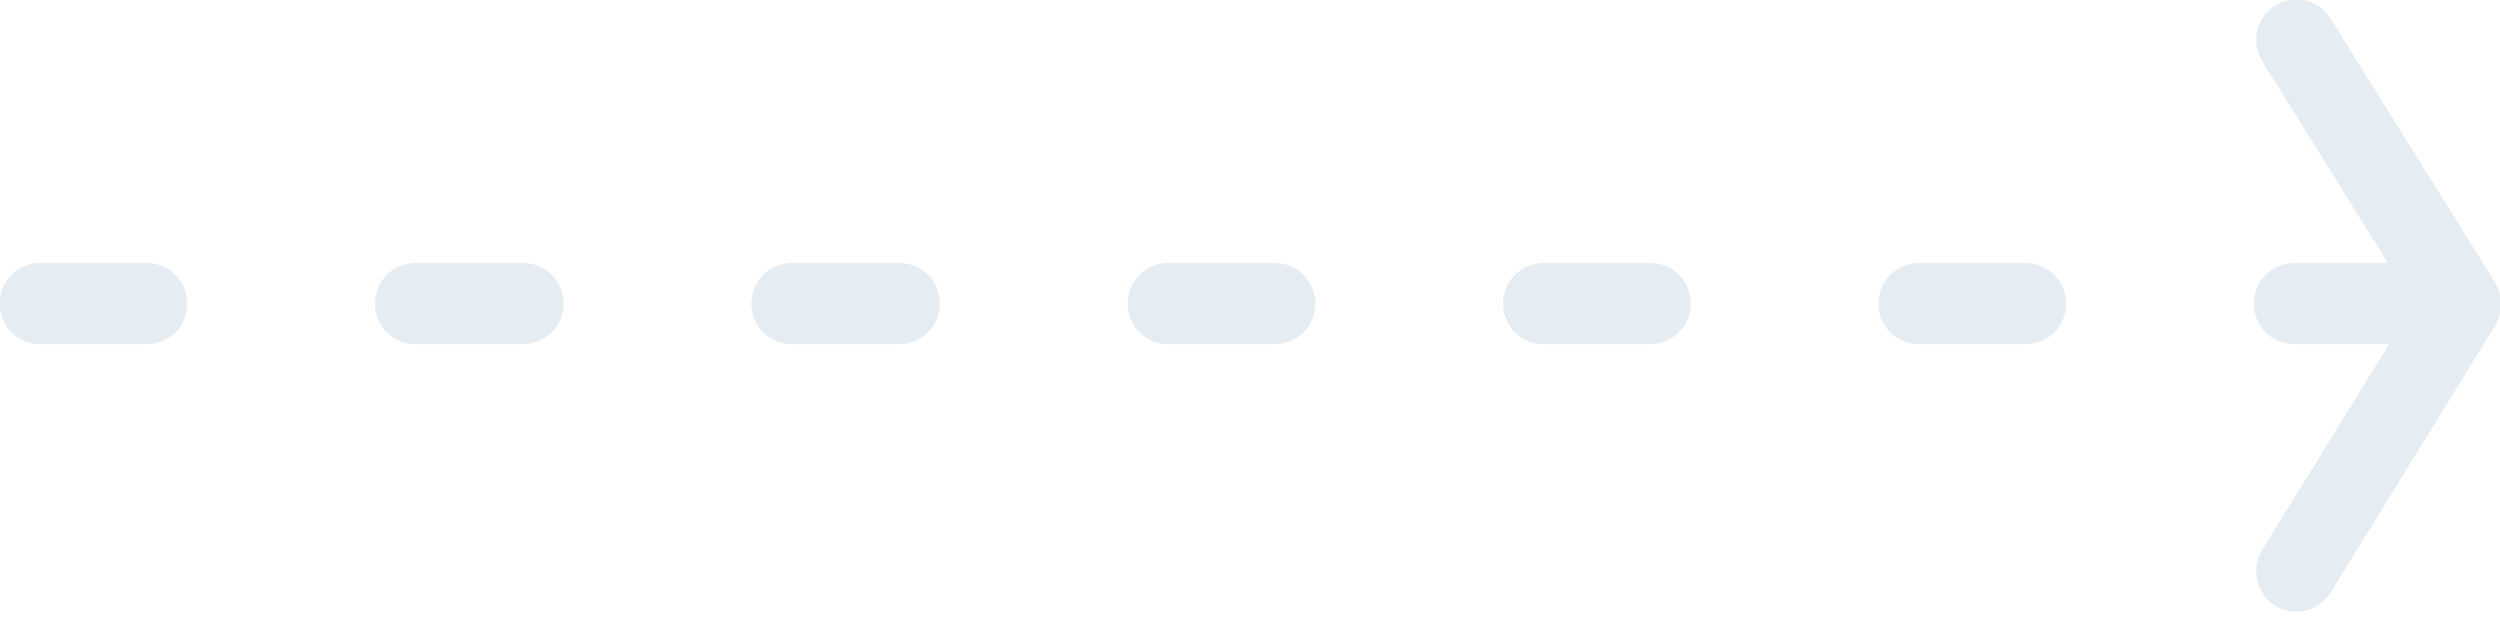 <svg xmlns="http://www.w3.org/2000/svg" xmlns:xlink="http://www.w3.org/1999/xlink" preserveAspectRatio="xMidYMid" width="93" height="23" viewBox="0 0 93 23">
  <defs>
    <style>

      .cls-2 {
        fill: #e0e9f0;
        opacity: 0.83;
      }
    </style>
  </defs>
  <path d="M93.023,11.358 C93.022,11.628 92.954,11.901 92.802,12.148 C92.802,12.148 86.697,22.044 86.697,22.044 C86.413,22.504 85.924,22.756 85.425,22.756 C85.155,22.756 84.882,22.683 84.635,22.529 C83.934,22.089 83.719,21.160 84.154,20.453 C84.154,20.453 88.874,12.801 88.874,12.801 C88.874,12.801 85.338,12.801 85.338,12.801 C84.512,12.801 83.842,12.127 83.842,11.294 C83.842,10.461 84.512,9.786 85.338,9.786 C85.338,9.786 88.834,9.786 88.834,9.786 C88.834,9.786 84.158,2.286 84.158,2.286 C83.719,1.581 83.930,0.651 84.630,0.208 C85.328,-0.234 86.252,-0.024 86.693,0.683 C86.693,0.683 92.798,10.476 92.798,10.476 C92.953,10.725 93.023,11.001 93.023,11.274 C93.024,11.286 93.025,11.297 93.025,11.309 C93.025,11.325 93.023,11.341 93.023,11.358 ZM75.363,12.801 C75.363,12.801 71.374,12.801 71.374,12.801 C70.548,12.801 69.877,12.127 69.877,11.294 C69.877,10.461 70.548,9.786 71.374,9.786 C71.374,9.786 75.363,9.786 75.363,9.786 C76.189,9.786 76.860,10.461 76.860,11.294 C76.860,12.127 76.189,12.801 75.363,12.801 ZM61.399,12.801 C61.399,12.801 57.409,12.801 57.409,12.801 C56.583,12.801 55.913,12.127 55.913,11.294 C55.913,10.461 56.583,9.786 57.409,9.786 C57.409,9.786 61.399,9.786 61.399,9.786 C62.225,9.786 62.895,10.461 62.895,11.294 C62.895,12.127 62.225,12.801 61.399,12.801 ZM47.435,12.801 C47.435,12.801 43.445,12.801 43.445,12.801 C42.619,12.801 41.949,12.127 41.949,11.294 C41.949,10.461 42.619,9.786 43.445,9.786 C43.445,9.786 47.435,9.786 47.435,9.786 C48.261,9.786 48.931,10.461 48.931,11.294 C48.931,12.127 48.261,12.801 47.435,12.801 ZM33.471,12.801 C33.471,12.801 33.435,12.801 33.435,12.801 C33.435,12.801 29.481,12.801 29.481,12.801 C29.481,12.801 29.445,12.801 29.445,12.801 C28.619,12.801 27.949,12.127 27.949,11.294 C27.949,10.461 28.619,9.786 29.445,9.786 C29.445,9.786 29.481,9.786 29.481,9.786 C29.481,9.786 33.435,9.786 33.435,9.786 C33.435,9.786 33.471,9.786 33.471,9.786 C34.297,9.786 34.967,10.461 34.967,11.294 C34.967,12.127 34.297,12.801 33.471,12.801 ZM19.471,12.801 C19.471,12.801 19.435,12.801 19.435,12.801 C19.435,12.801 15.481,12.801 15.481,12.801 C15.481,12.801 15.445,12.801 15.445,12.801 C14.619,12.801 13.949,12.127 13.949,11.294 C13.949,10.461 14.619,9.786 15.445,9.786 C15.445,9.786 15.481,9.786 15.481,9.786 C15.481,9.786 19.435,9.786 19.435,9.786 C19.435,9.786 19.471,9.786 19.471,9.786 C20.297,9.786 20.967,10.461 20.967,11.294 C20.967,12.127 20.297,12.801 19.471,12.801 ZM5.471,12.801 C5.471,12.801 1.481,12.801 1.481,12.801 C0.655,12.801 -0.015,12.127 -0.015,11.294 C-0.015,10.461 0.655,9.786 1.481,9.786 C1.481,9.786 5.471,9.786 5.471,9.786 C6.297,9.786 6.967,10.461 6.967,11.294 C6.967,12.127 6.297,12.801 5.471,12.801 Z" id="path-1" class="cls-2" fill-rule="evenodd"/>
</svg>
